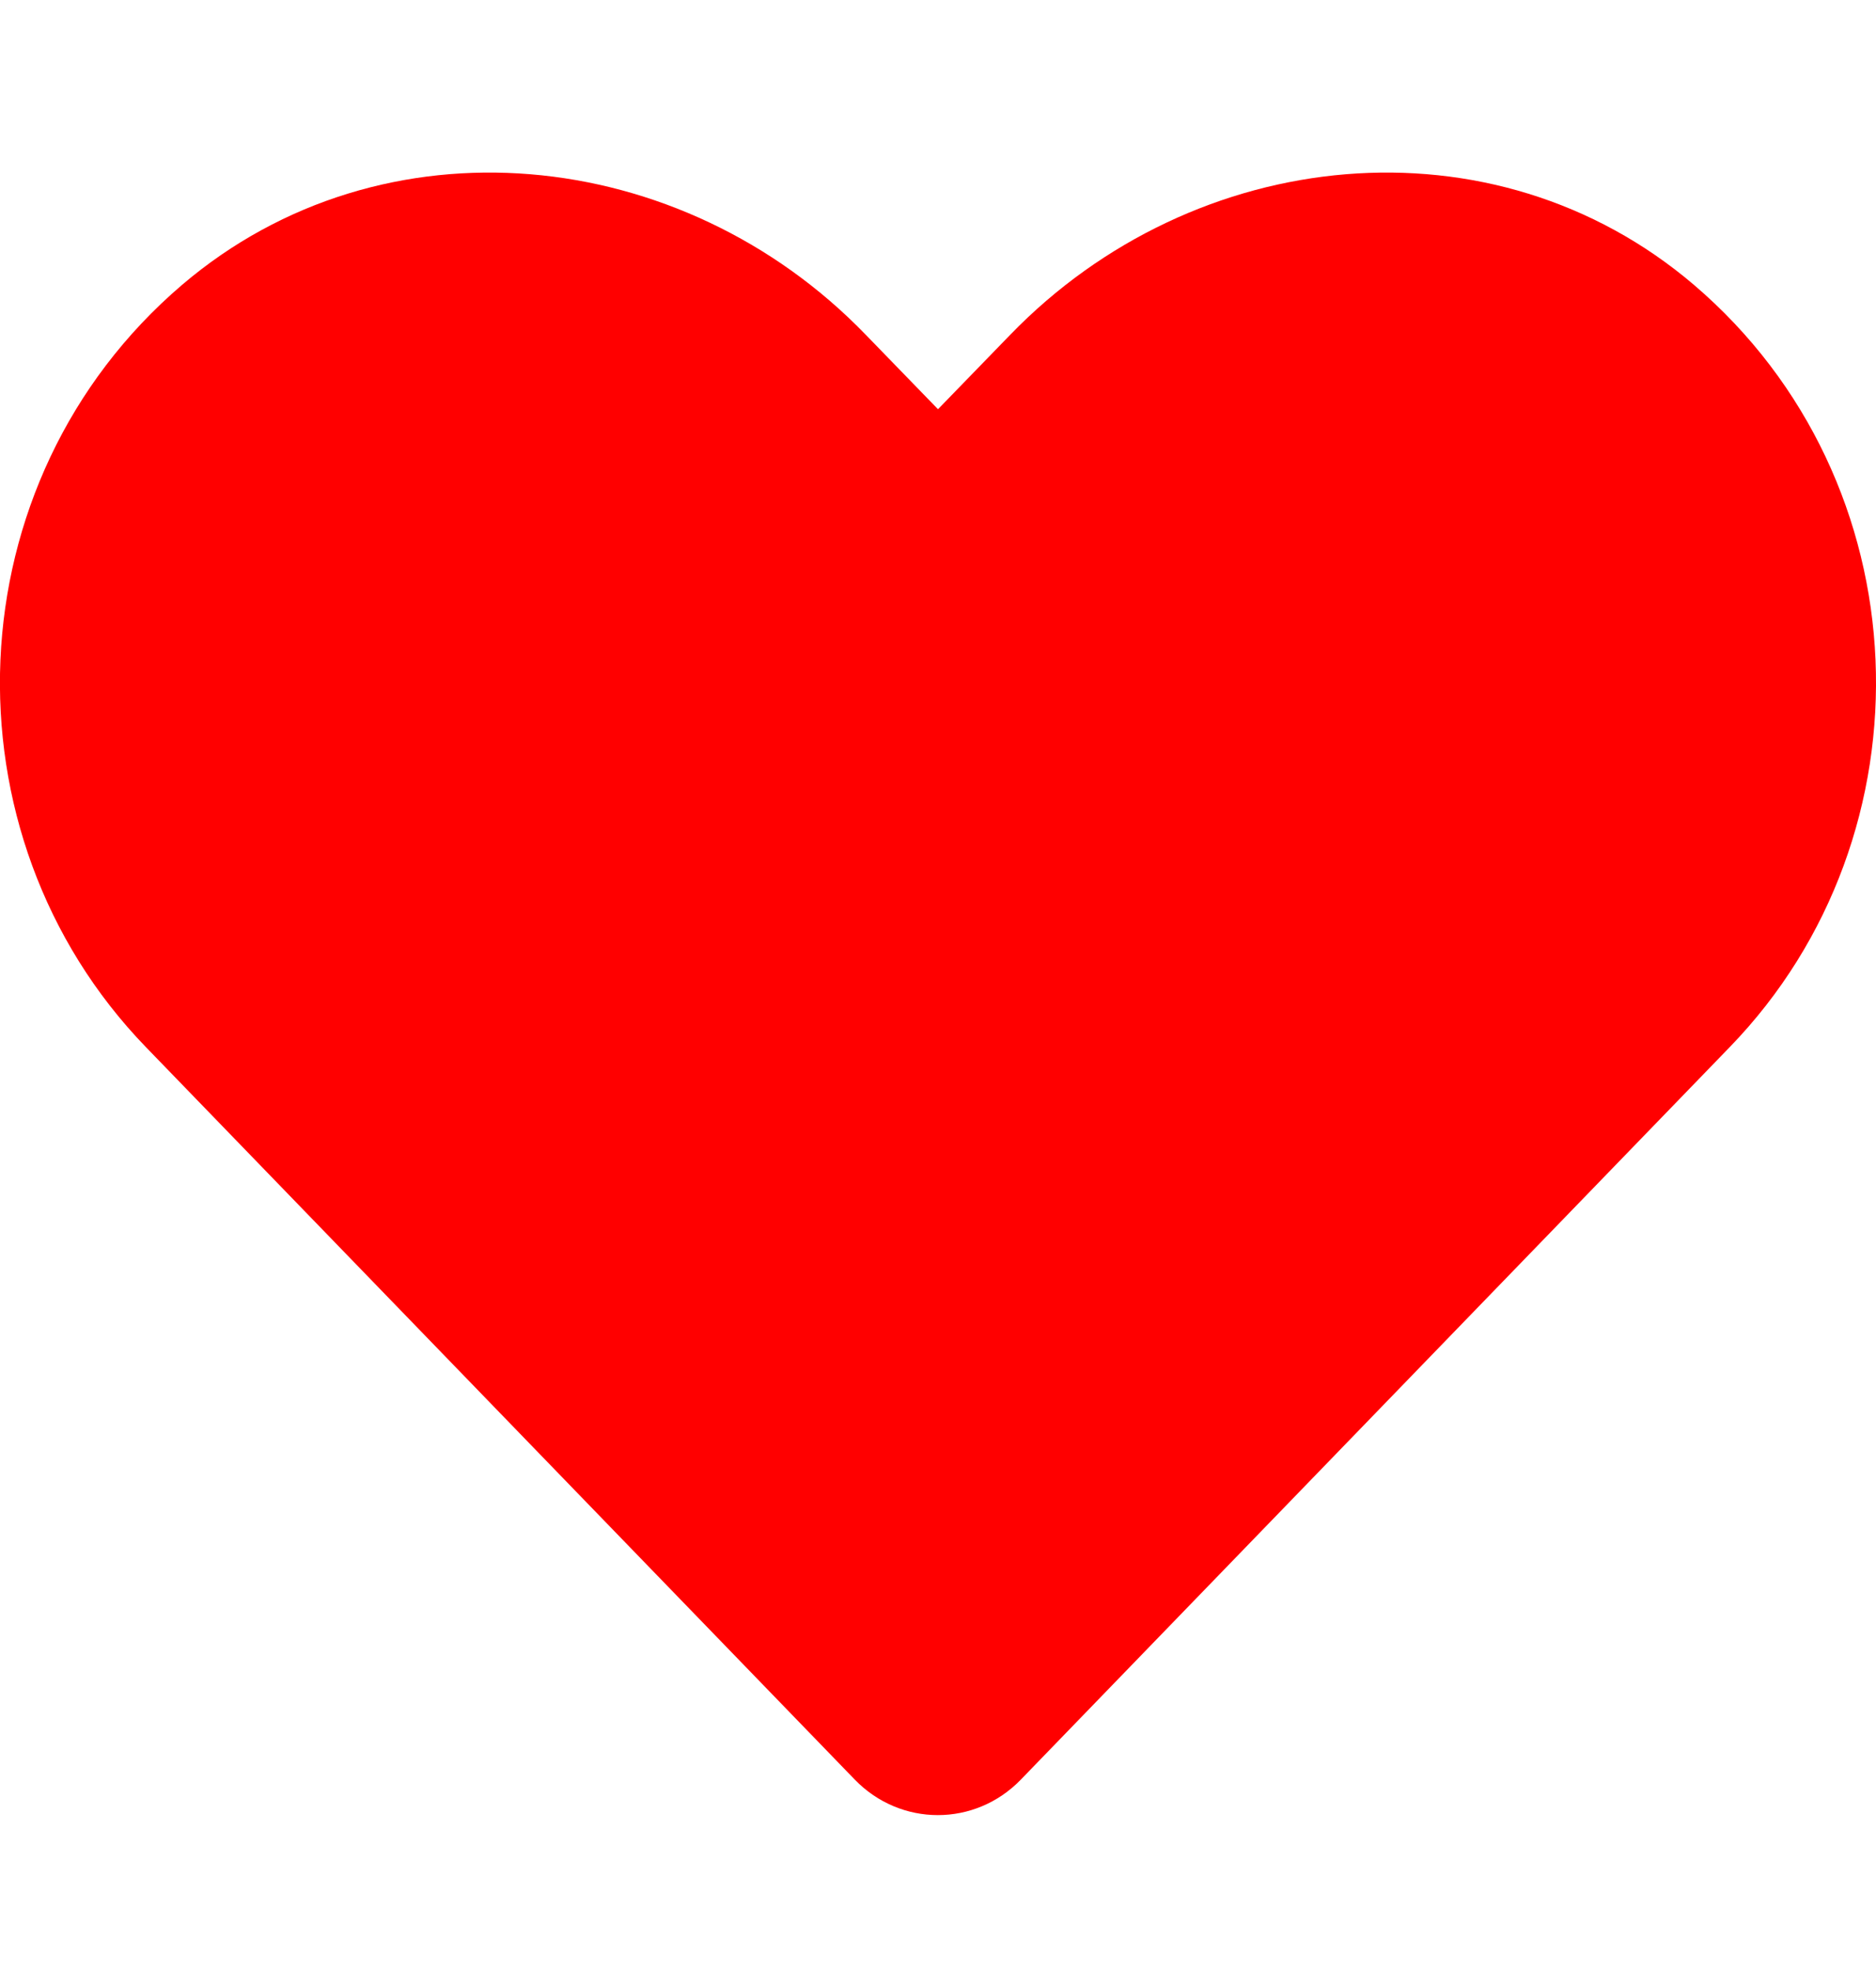 <svg width="20" height="21" viewBox="0 0 20 21" fill="none" xmlns="http://www.w3.org/2000/svg">
<path d="M18.059 3.035C15.918 1.211 12.734 1.539 10.77 3.567L10 4.36L9.23 3.567C7.27 1.539 4.082 1.211 1.941 3.035C-0.512 5.129 -0.641 8.887 1.555 11.156L9.113 18.961C9.602 19.465 10.395 19.465 10.883 18.961L18.441 11.156C20.641 8.887 20.512 5.129 18.059 3.035Z" fill="#FF0000"/>
</svg>

